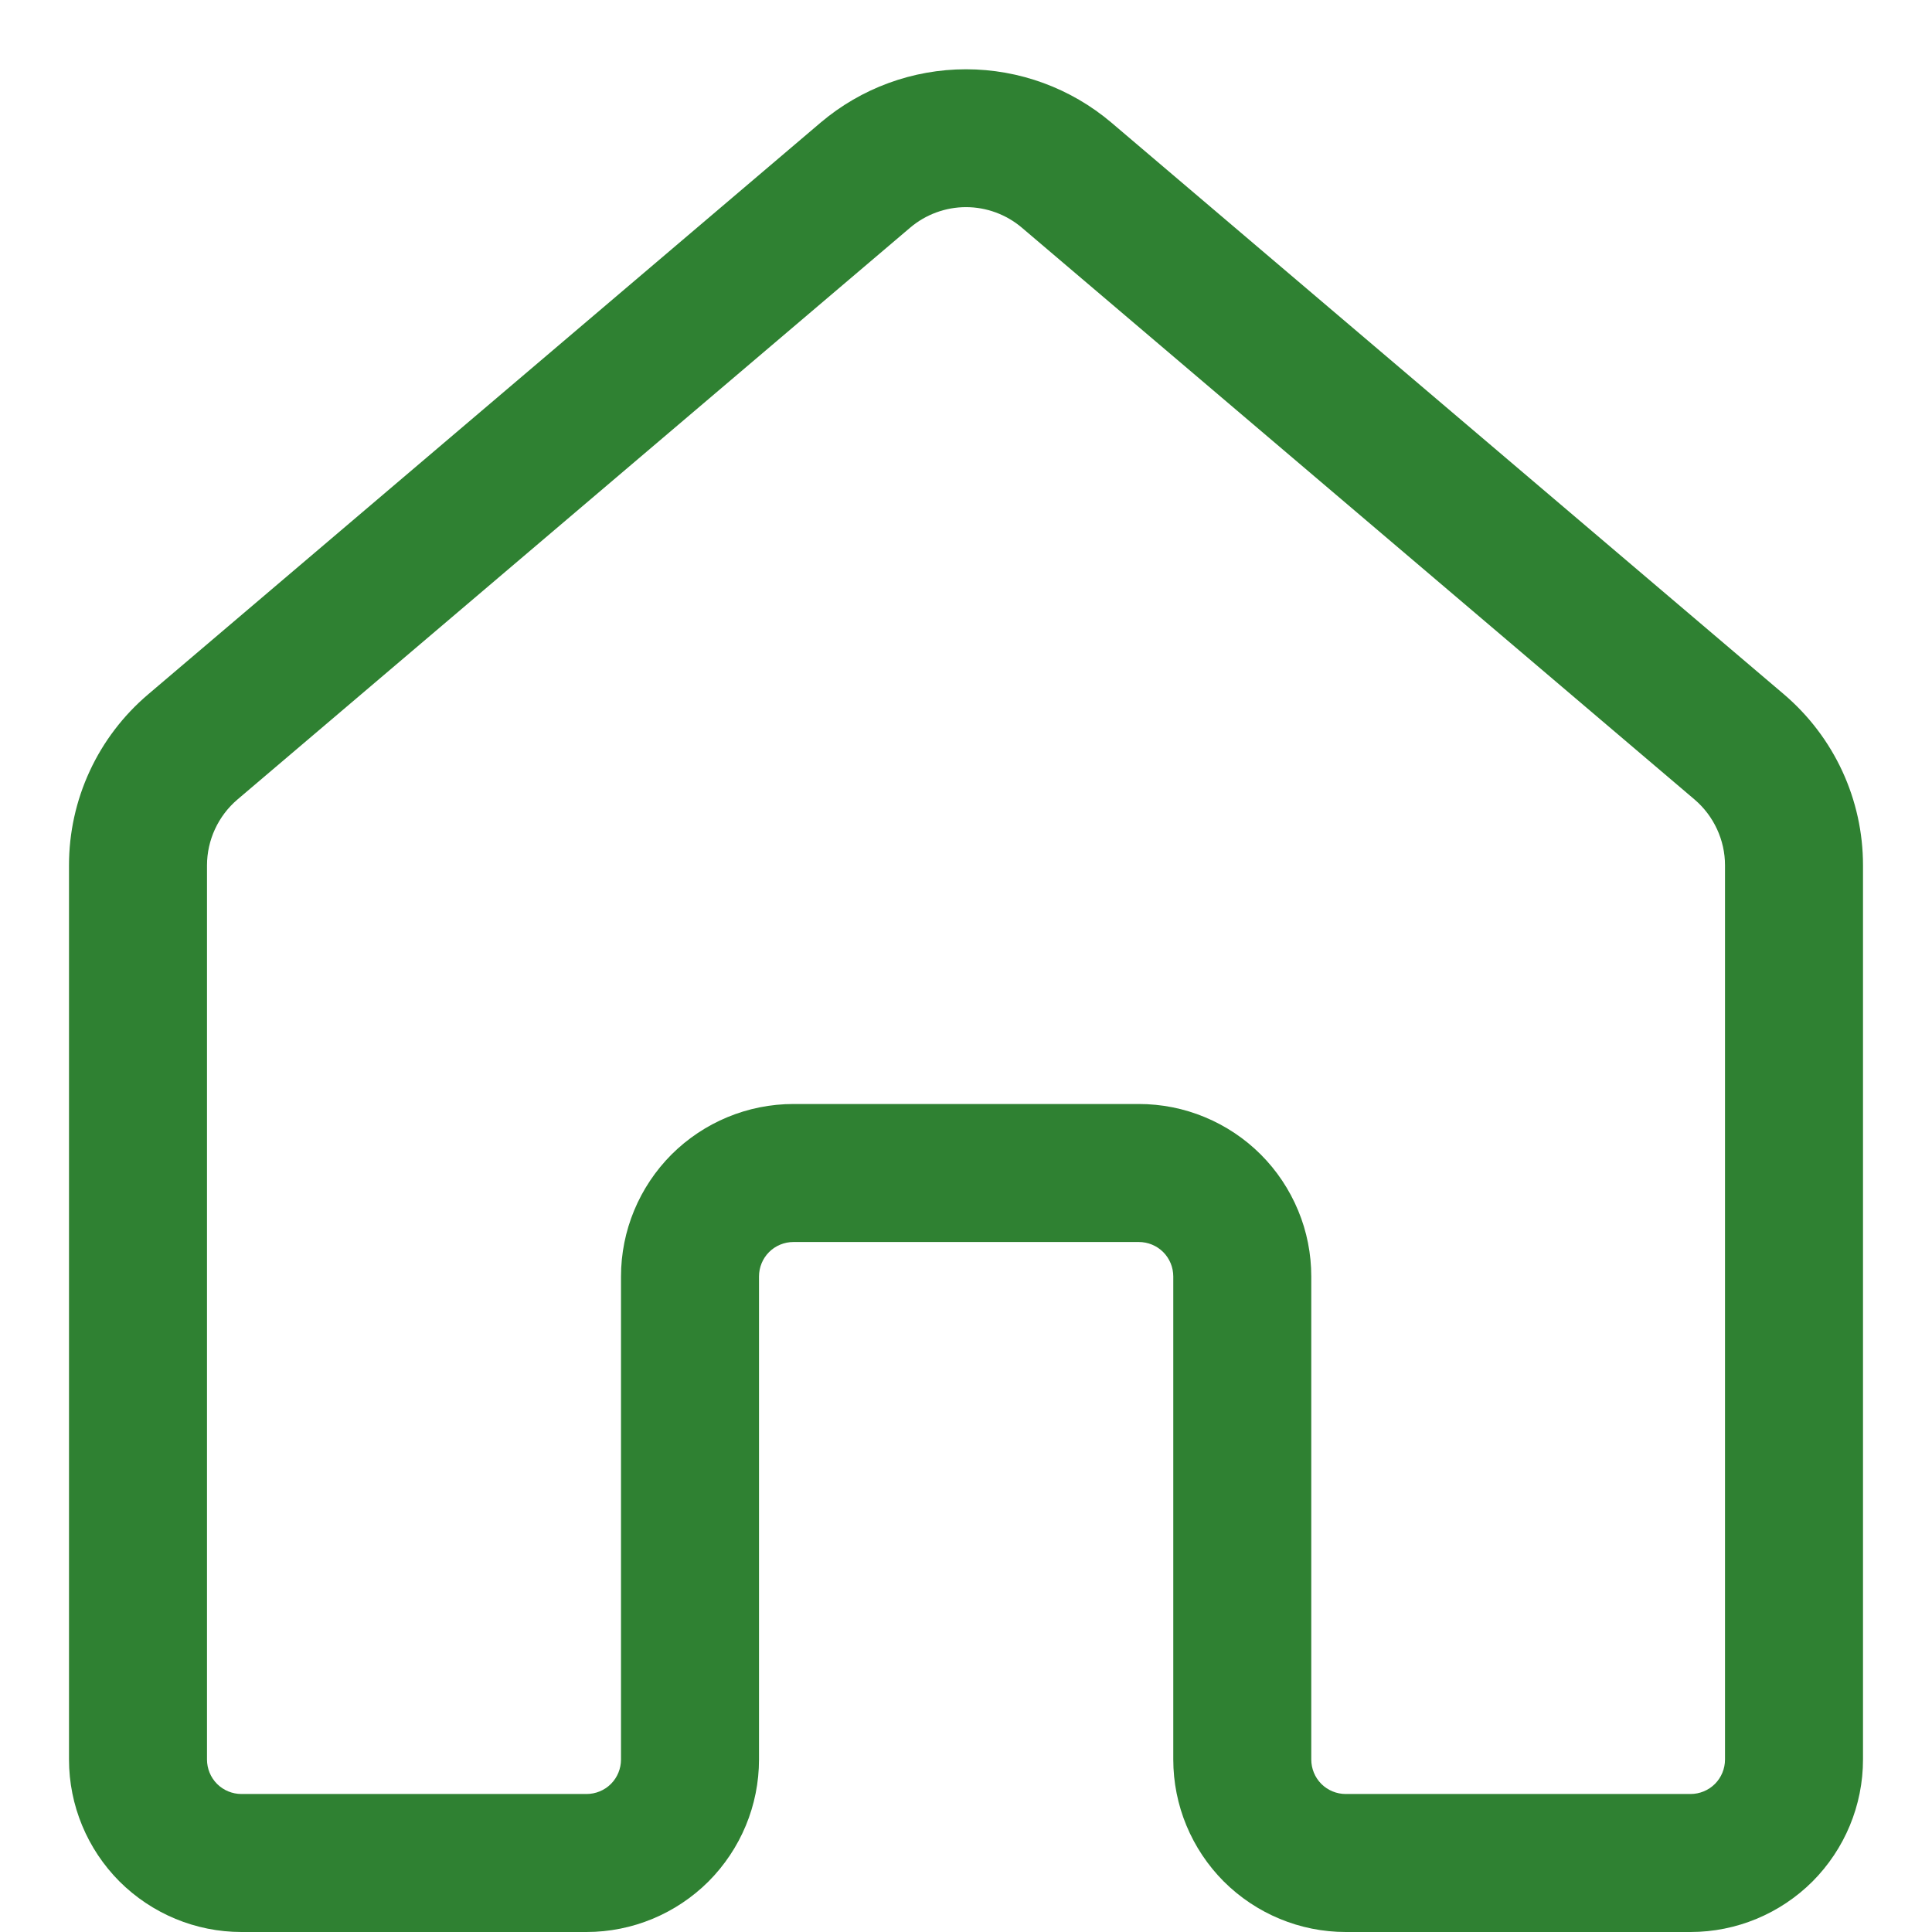 <svg width="14" height="14" viewBox="0 0 14 14" fill="none" xmlns="http://www.w3.org/2000/svg">
<path d="M7.405 1.65C7.292 1.554 7.148 1.501 7 1.501C6.852 1.501 6.708 1.554 6.595 1.65L1.72 5.794C1.651 5.853 1.596 5.926 1.558 6.008C1.52 6.09 1.5 6.18 1.5 6.271V12.75C1.5 12.816 1.526 12.88 1.573 12.927C1.62 12.974 1.684 13 1.75 13H4.25C4.316 13 4.38 12.974 4.427 12.927C4.474 12.88 4.5 12.816 4.5 12.75V9.25C4.5 8.918 4.632 8.601 4.866 8.366C5.101 8.132 5.418 8 5.75 8H8.252C8.416 8 8.579 8.032 8.73 8.095C8.882 8.158 9.02 8.25 9.136 8.366C9.252 8.482 9.344 8.62 9.407 8.772C9.47 8.923 9.502 9.086 9.502 9.25V12.75C9.502 12.816 9.528 12.88 9.575 12.927C9.622 12.974 9.686 13 9.752 13H12.25C12.316 13 12.38 12.974 12.427 12.927C12.474 12.88 12.5 12.816 12.5 12.75V6.27C12.5 6.179 12.48 6.09 12.442 6.008C12.404 5.926 12.349 5.853 12.28 5.794L7.405 1.65ZM5.947 0.888C6.241 0.639 6.614 0.502 7 0.502C7.386 0.502 7.759 0.639 8.053 0.888L12.928 5.032C13.107 5.185 13.251 5.374 13.35 5.588C13.449 5.802 13.5 6.034 13.5 6.27V12.75C13.5 13.082 13.368 13.399 13.134 13.634C12.899 13.868 12.582 14 12.25 14H9.752C9.42 14 9.103 13.868 8.868 13.634C8.634 13.399 8.502 13.082 8.502 12.75V9.25C8.502 9.184 8.476 9.12 8.429 9.073C8.382 9.026 8.318 9 8.252 9H5.75C5.684 9 5.62 9.026 5.573 9.073C5.526 9.12 5.5 9.184 5.5 9.25V12.75C5.5 13.082 5.368 13.399 5.134 13.634C4.899 13.868 4.582 14 4.25 14H1.75C1.418 14 1.101 13.868 0.866 13.634C0.632 13.399 0.5 13.082 0.5 12.75V6.27C0.5 6.034 0.551 5.802 0.65 5.588C0.749 5.374 0.893 5.185 1.073 5.032L5.947 0.888Z" fill="#2F8132"/>
</svg>
